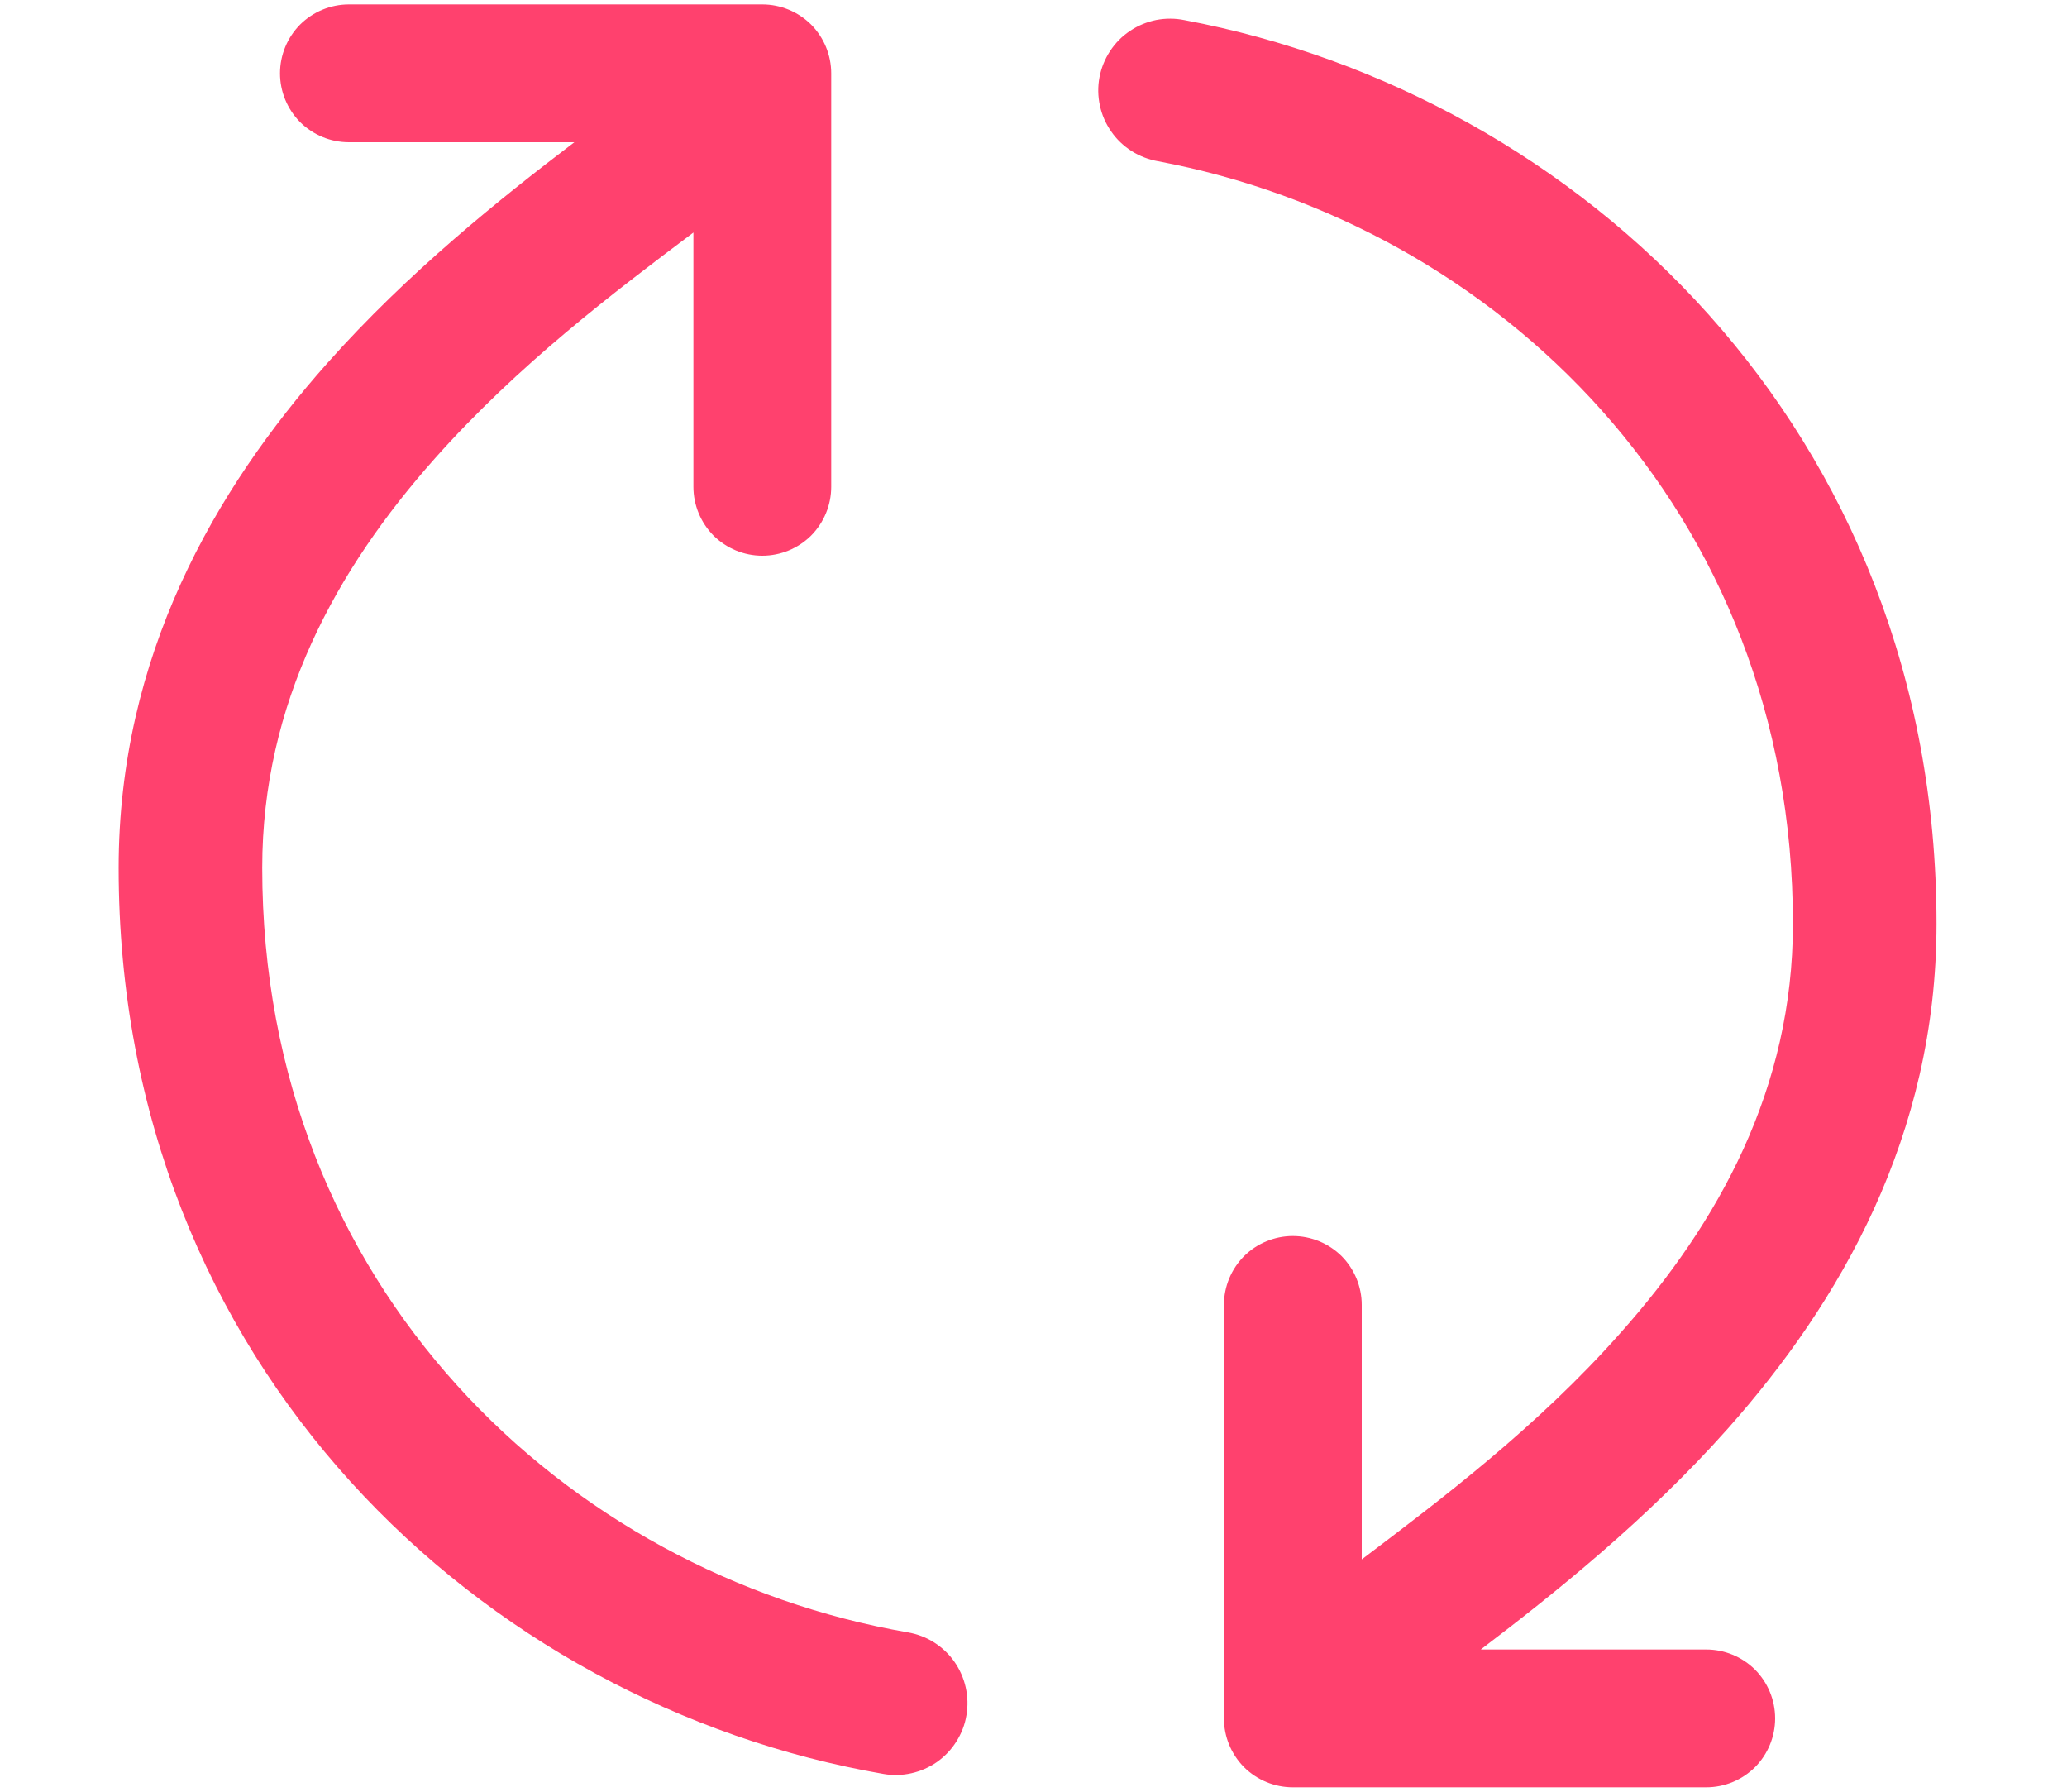 <svg width="15" height="13" viewBox="0 0 15 13" fill="none" xmlns="http://www.w3.org/2000/svg">
<path fill-rule="evenodd" clip-rule="evenodd" d="M1.903 6.297C1.903 9.341 4.11 11.415 6.589 11.844C6.656 11.856 6.721 11.88 6.779 11.917C6.837 11.954 6.887 12.001 6.926 12.057C6.965 12.113 6.993 12.176 7.008 12.243C7.023 12.31 7.025 12.379 7.013 12.447C7.002 12.514 6.977 12.578 6.94 12.636C6.904 12.694 6.856 12.744 6.8 12.784C6.744 12.823 6.681 12.851 6.614 12.866C6.548 12.881 6.478 12.883 6.411 12.871C3.5 12.367 0.861 9.913 0.861 6.297C0.861 4.76 1.56 3.552 2.376 2.634C2.961 1.976 3.63 1.441 4.168 1.032H2.532C2.399 1.032 2.272 0.979 2.178 0.886C2.085 0.792 2.032 0.665 2.032 0.532C2.032 0.399 2.085 0.272 2.178 0.178C2.272 0.085 2.399 0.032 2.532 0.032H5.532C5.665 0.032 5.792 0.085 5.886 0.178C5.979 0.272 6.032 0.399 6.032 0.532V3.532C6.032 3.665 5.979 3.792 5.886 3.886C5.792 3.979 5.665 4.032 5.532 4.032C5.399 4.032 5.272 3.979 5.178 3.886C5.085 3.792 5.032 3.665 5.032 3.532V1.686L5.031 1.688C4.459 2.118 3.761 2.645 3.156 3.326C2.441 4.13 1.903 5.102 1.903 6.296V6.297ZM13.011 6.703C13.011 3.691 10.851 1.63 8.404 1.17C8.336 1.158 8.271 1.133 8.212 1.096C8.154 1.059 8.103 1.011 8.064 0.954C8.024 0.897 7.996 0.833 7.982 0.766C7.967 0.698 7.966 0.628 7.979 0.56C7.992 0.492 8.018 0.428 8.056 0.37C8.094 0.312 8.143 0.262 8.201 0.224C8.258 0.185 8.323 0.159 8.39 0.145C8.458 0.132 8.528 0.132 8.596 0.146C11.47 0.686 14.053 3.126 14.053 6.703C14.053 8.24 13.354 9.447 12.538 10.366C11.953 11.024 11.284 11.559 10.746 11.968H12.382C12.515 11.968 12.642 12.021 12.736 12.114C12.829 12.208 12.882 12.335 12.882 12.468C12.882 12.601 12.829 12.728 12.736 12.822C12.642 12.915 12.515 12.968 12.382 12.968H9.382C9.249 12.968 9.122 12.915 9.028 12.822C8.935 12.728 8.882 12.601 8.882 12.468V9.468C8.882 9.335 8.935 9.208 9.028 9.114C9.122 9.021 9.249 8.968 9.382 8.968C9.515 8.968 9.642 9.021 9.736 9.114C9.829 9.208 9.882 9.335 9.882 9.468V11.313H9.884C10.455 10.881 11.154 10.355 11.758 9.673C12.473 8.87 13.011 7.898 13.011 6.703Z" fill="#FF416E"/>
</svg>
